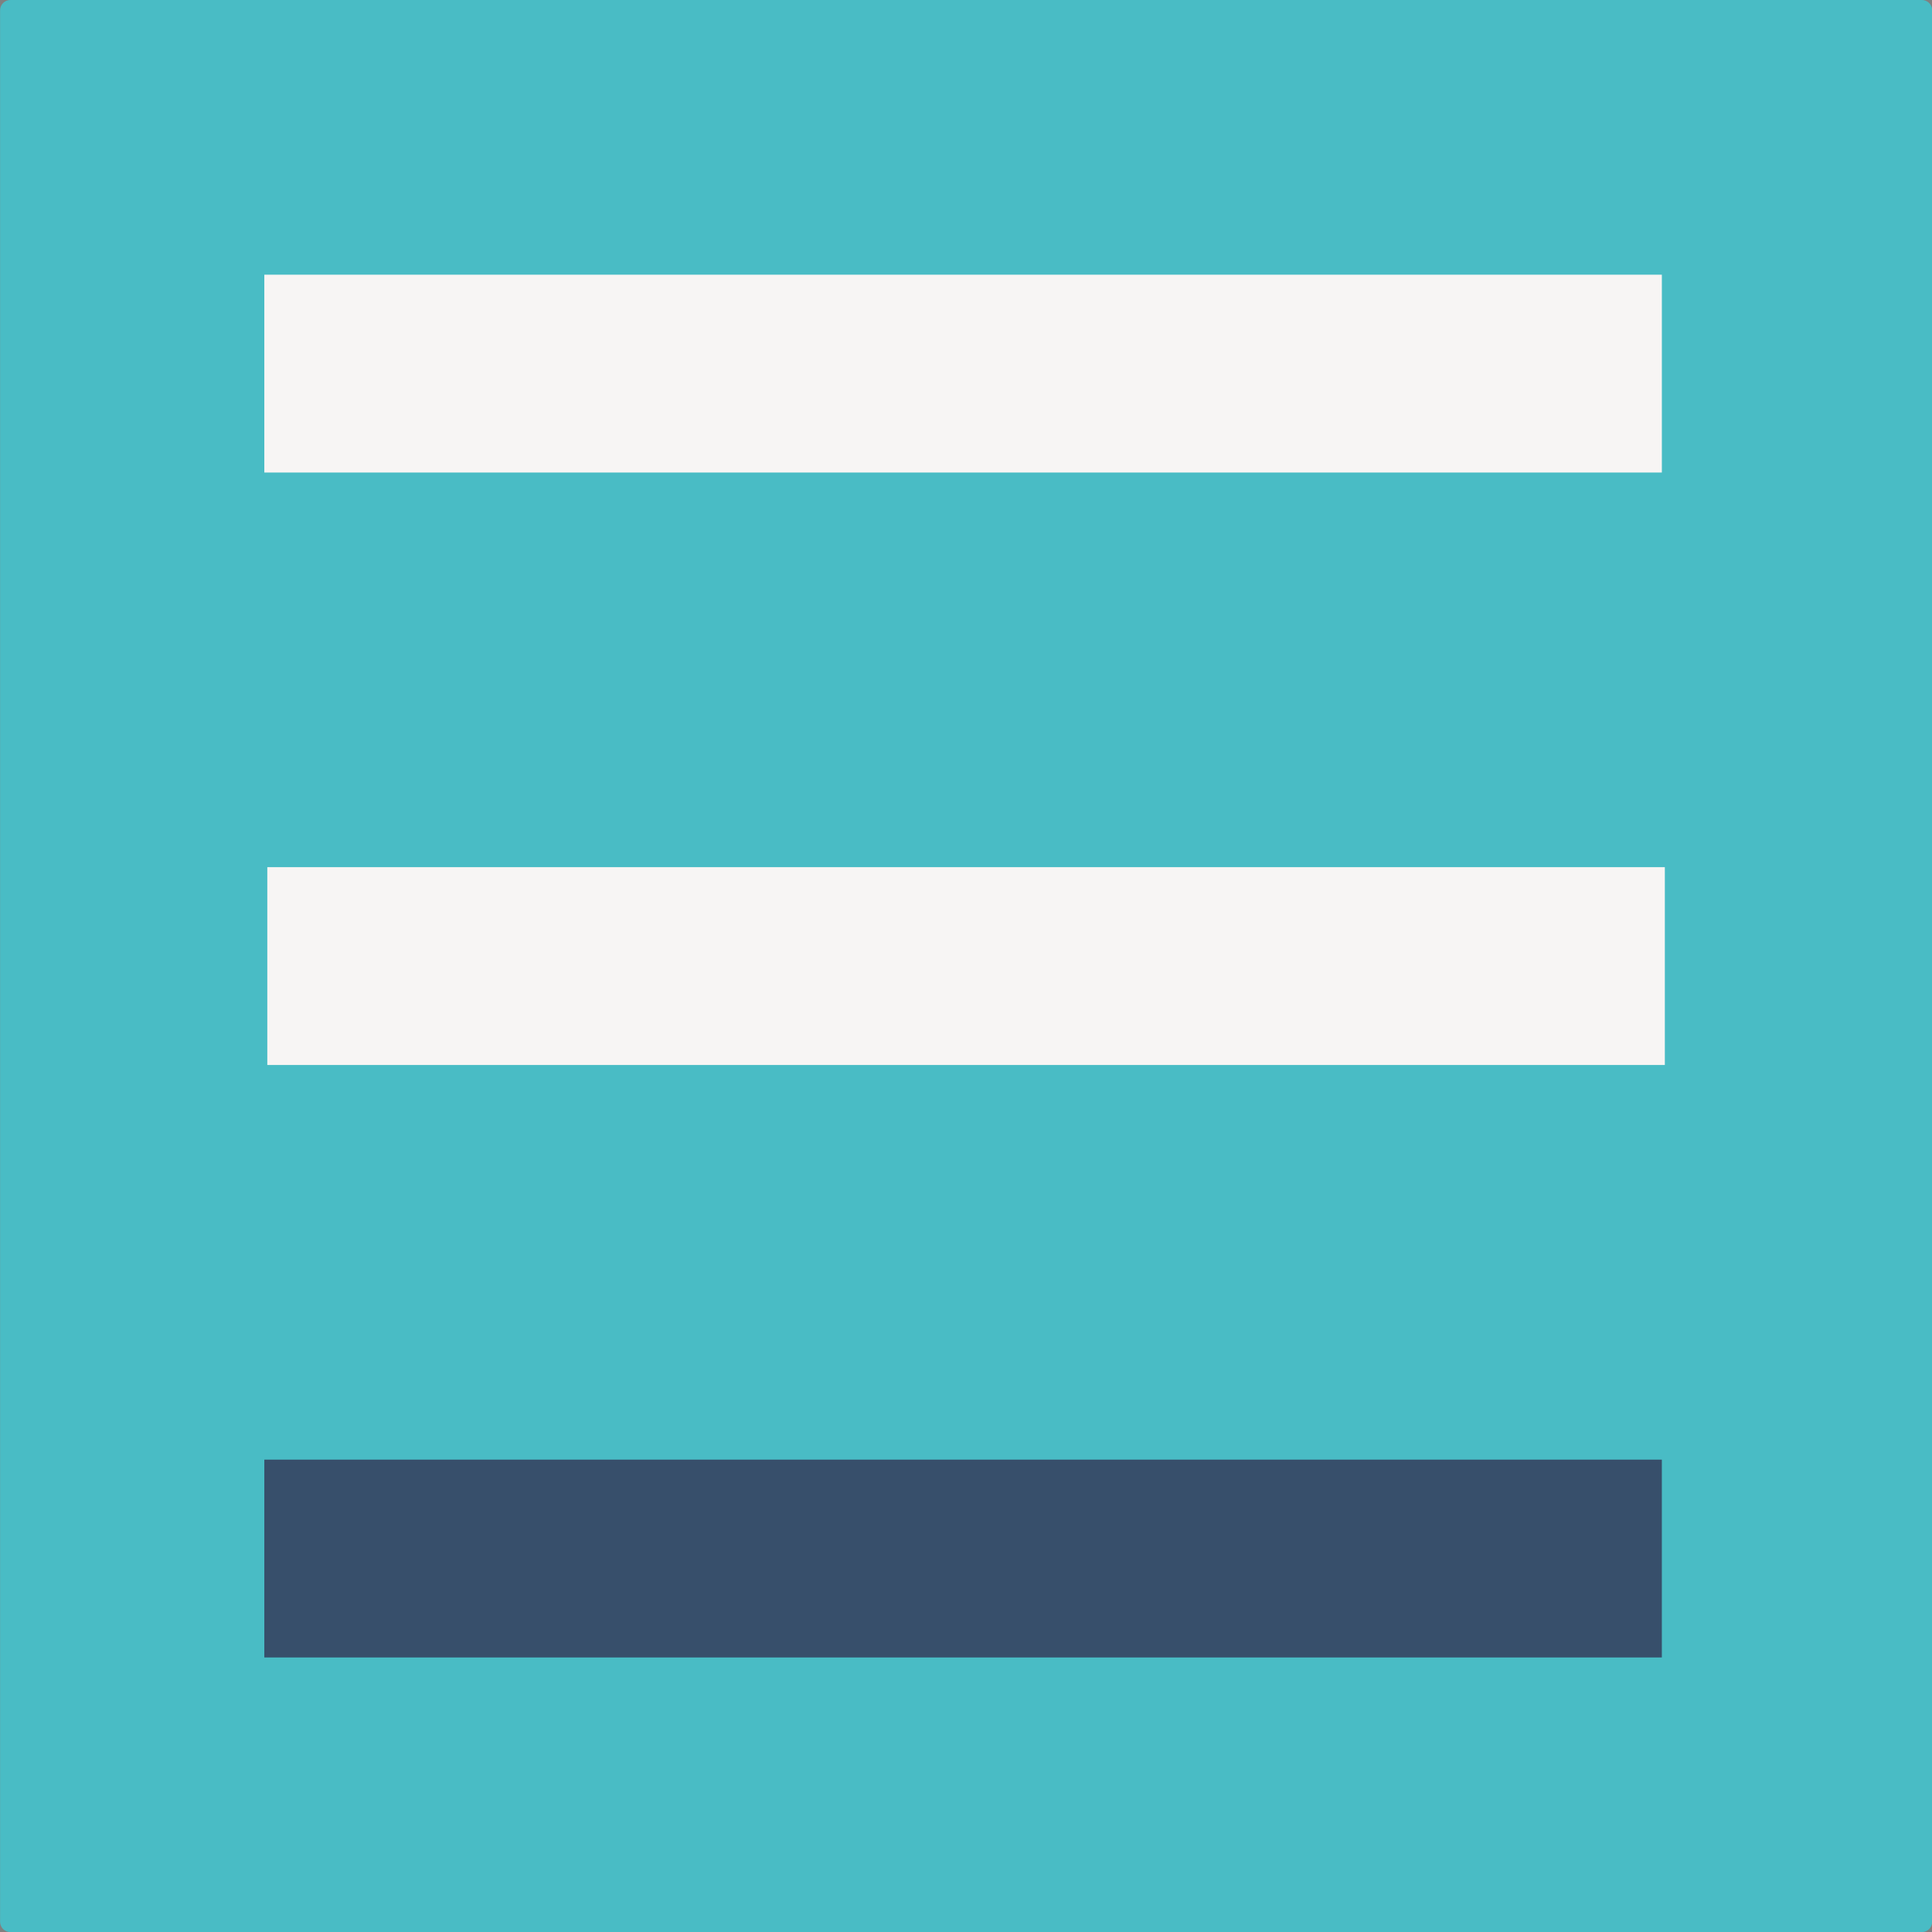 <?xml version="1.0" encoding="UTF-8" standalone="no"?>
<!DOCTYPE svg PUBLIC "-//W3C//DTD SVG 1.1//EN" "http://www.w3.org/Graphics/SVG/1.1/DTD/svg11.dtd">
<svg width="100%" height="100%" viewBox="0 0 1250 1250" version="1.1" xmlns="http://www.w3.org/2000/svg" xmlns:xlink="http://www.w3.org/1999/xlink" xml:space="preserve" xmlns:serif="http://www.serif.com/" style="fill-rule:evenodd;clip-rule:evenodd;stroke-linejoin:round;stroke-miterlimit:2;">
    <rect x="0" y="0" width="1250" height="1250" fill="#808080" stroke="none"/>
    <g transform="matrix(1,0,0,1,-1388.65,0)">
        <g id="On" transform="matrix(4.167,0,0,4.167,1388.65,0)">
            <rect x="0" y="0" width="300" height="300" style="fill:none;"/>
            <clipPath id="_clip1">
                <rect x="0" y="0" width="300" height="300"/>
            </clipPath>
            <g clip-path="url(#_clip1)">
                <g id="Livello-1" serif:id="Livello 1">
                    <g transform="matrix(1.071,0,0,1.071,298.408,-6.57252e-14)">
                        <path d="M0,280.098L-277.126,280.098C-277.947,280.098 -278.612,279.433 -278.612,278.612L-278.612,1.486C-278.612,0.665 -277.947,0 -277.126,0L0,0C0.821,0 1.486,0.665 1.486,1.486L1.486,278.612C1.486,279.433 0.821,280.098 0,280.098" style="fill:rgb(73,188,197);fill-rule:nonzero;"/>
                    </g>
                    <g transform="matrix(-1,0,0,1,299.827,188.162)">
                        <rect x="41.796" y="38.471" width="216.991" height="30.716" style="fill:rgb(55,79,107);"/>
                    </g>
                    <g transform="matrix(-1,0,0,1,301.22,4.18)">
                        <rect x="42.725" y="130.462" width="216.991" height="30.716" style="fill:rgb(247,245,244);"/>
                    </g>
                    <g transform="matrix(-1,0,0,1,299.827,-179.802)">
                        <rect x="41.796" y="222.453" width="216.991" height="30.716" style="fill:rgb(247,245,244);"/>
                    </g>
                </g>
            </g>
        </g>
    </g>
</svg>

